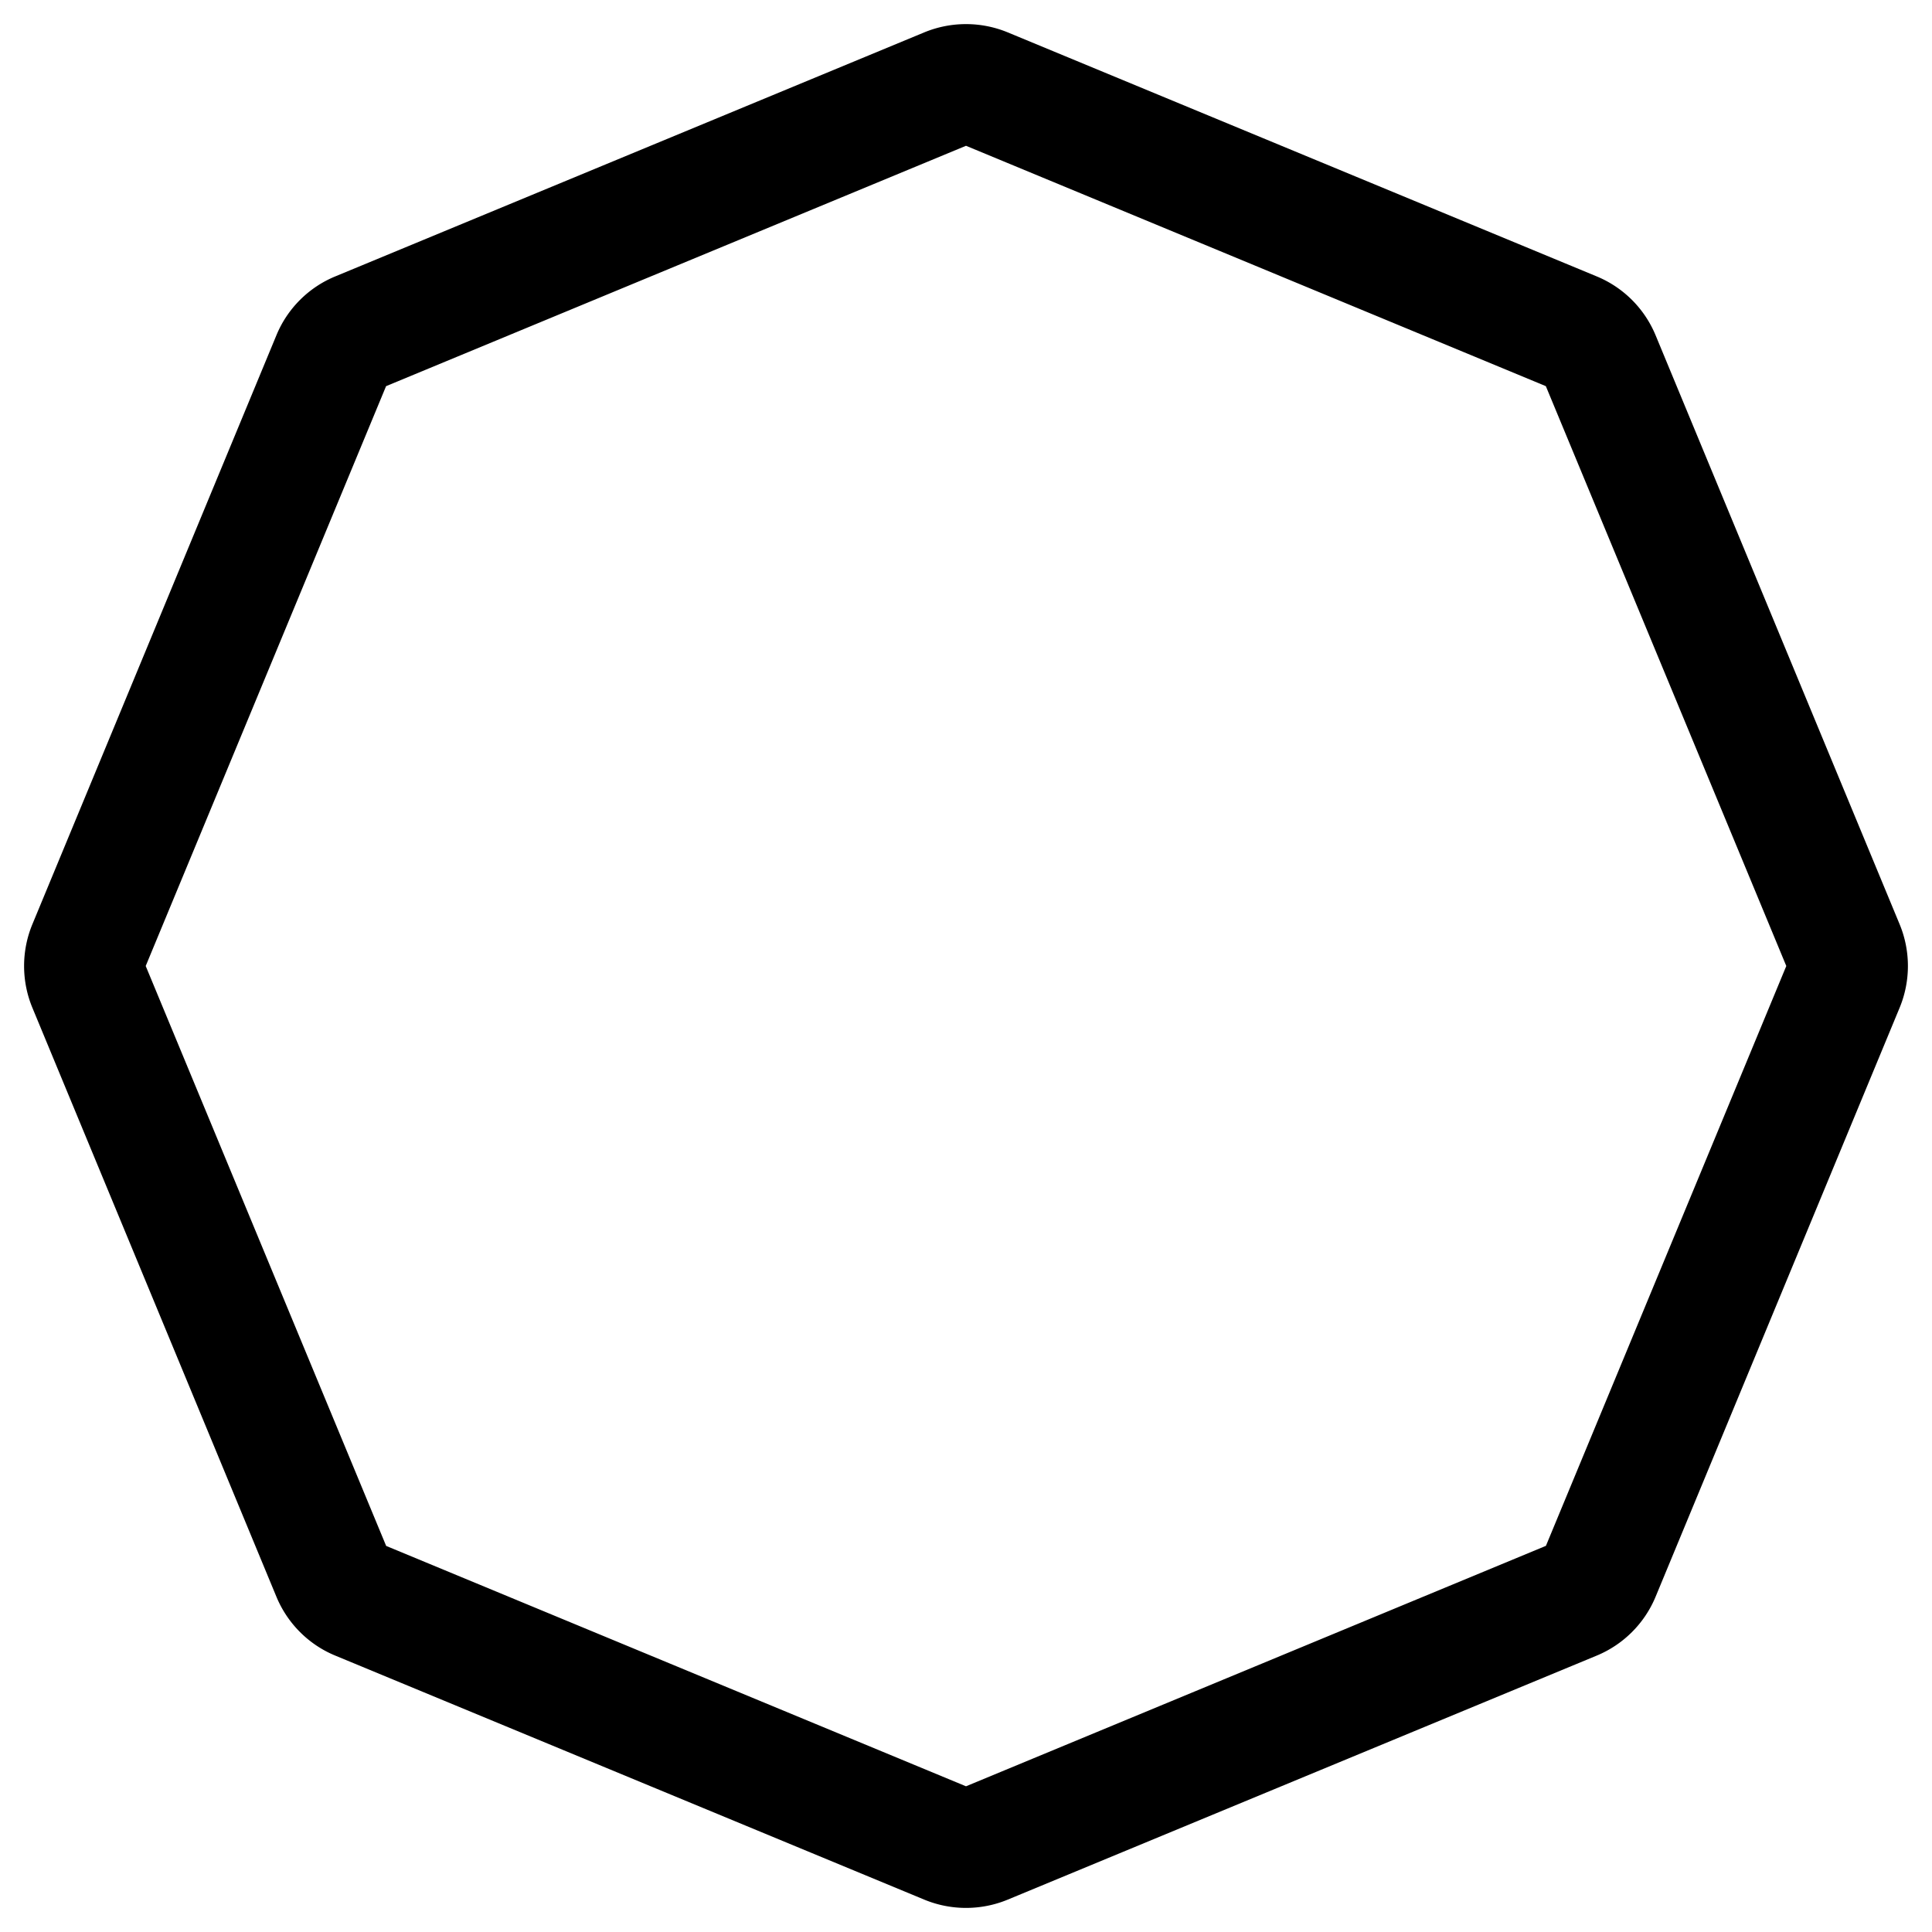 <svg xmlns="http://www.w3.org/2000/svg" width="24" height="24" fill="none" stroke-width="1.5" viewBox="0 0 24 24">
    <path d="M11.482.402 4.164 3.434c-.33.136-.594.4-.73.73L.402 11.482c-.137.331-.137.705 0 1.036l3.032 7.318c.137.33.4.594.73.73l7.318 3.032c.331.137.705.137 1.036 0l7.318-3.032c.33-.137.593-.4.73-.73l3.032-7.318c.137-.331.137-.705 0-1.036l-3.032-7.318a1.35 1.35 0 0 0-.73-.73L12.518.402a1.36 1.36 0 0 0-1.036 0M12 1.811l7.203 2.986L22.19 12l-2.986 7.203L12 22.19l-7.203-2.986L1.81 12l2.986-7.203Z" style="color:#000;fill:currentColor;stroke-linecap:round;stroke-linejoin:round;-inkscape-stroke:none"/>
</svg>
